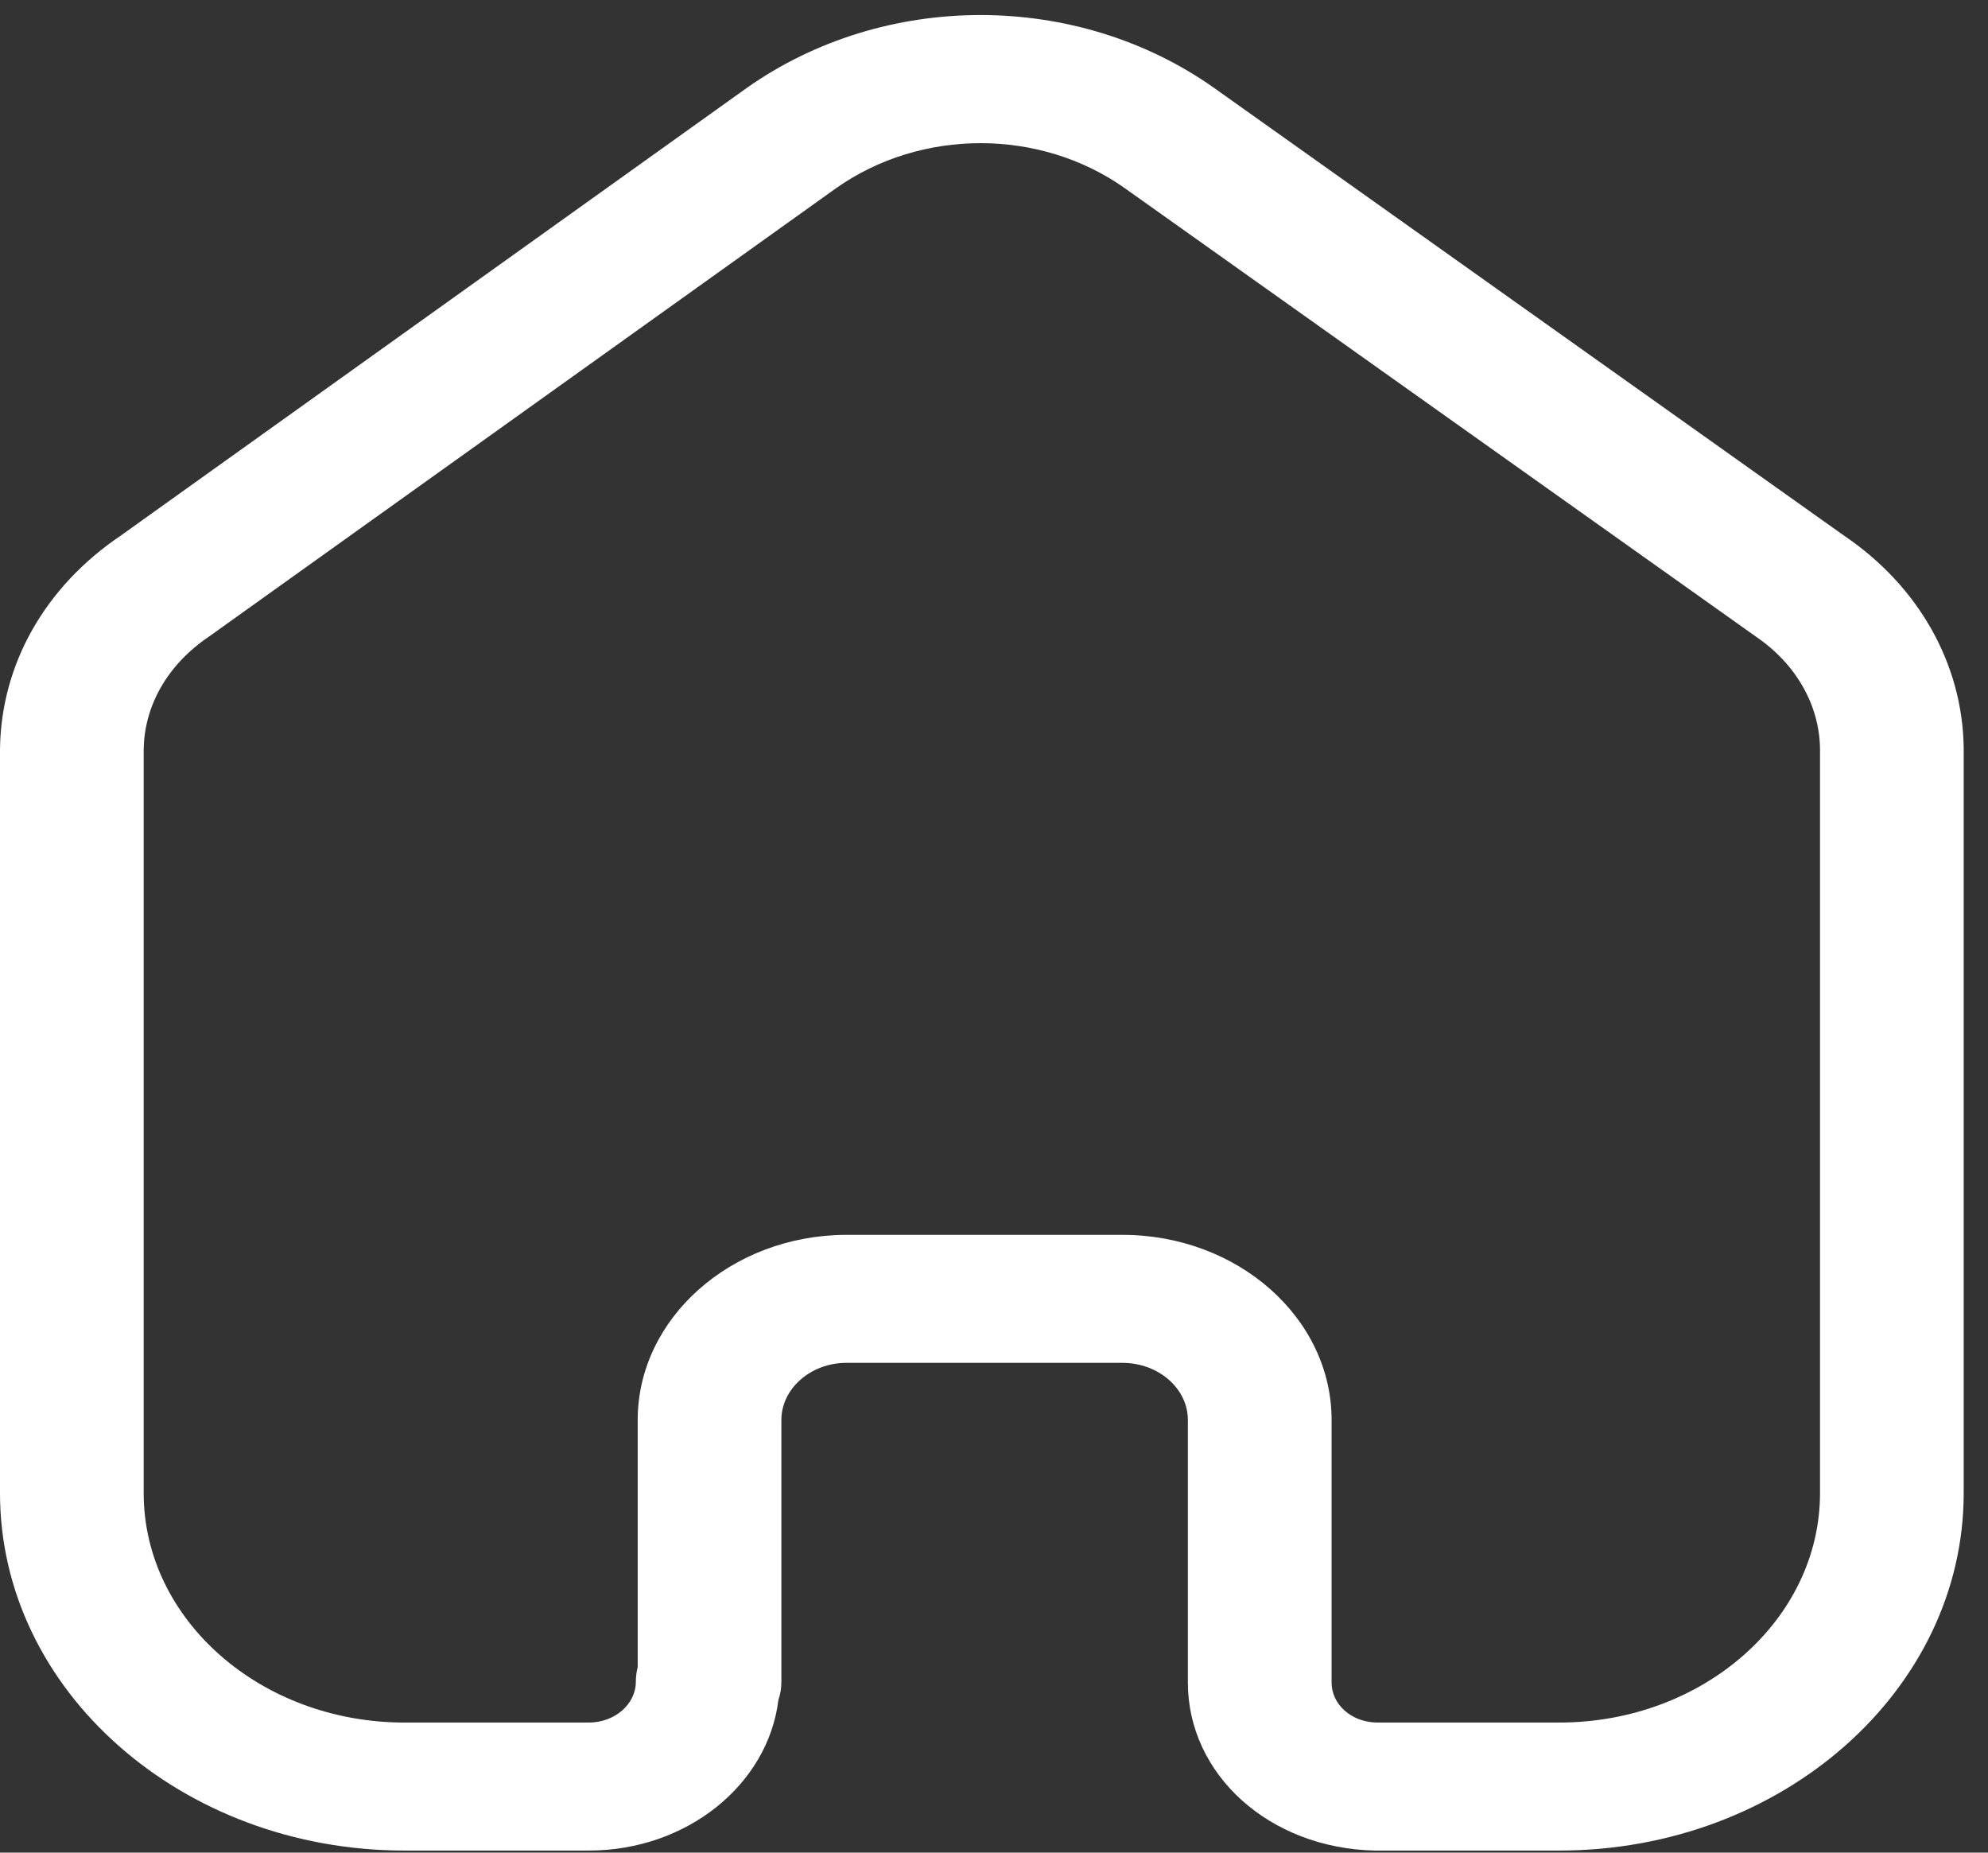 <svg width="44" height="41" viewBox="0 0 44 41" fill="none" xmlns="http://www.w3.org/2000/svg">
<rect x="0" y="0" width="44" height="41" fill="#333333" stroke="none"/>
<path fill-rule="evenodd" clip-rule="evenodd" d="M24.841 27.328C27.394 27.328 29.472 29.166 29.472 31.425V37.235C29.472 37.721 29.908 38.11 30.468 38.121H34.509C37.693 38.121 40.282 35.843 40.282 33.044V16.565C40.267 15.602 39.752 14.695 38.868 14.092L24.89 4.161C23.014 2.837 20.389 2.837 18.506 4.164L4.624 14.089C3.706 14.71 3.191 15.617 3.18 16.597V33.044C3.18 35.843 5.769 38.121 8.953 38.121H13.032C13.607 38.121 14.073 37.715 14.073 37.216C14.073 37.107 14.088 36.997 14.114 36.893V31.425C14.114 29.179 16.178 27.343 18.712 27.328H24.841ZM34.509 40.954H30.43C28.093 40.905 26.291 39.271 26.291 37.235V31.425C26.291 30.728 25.64 30.161 24.841 30.161H18.723C17.94 30.165 17.294 30.734 17.294 31.425V37.216C17.294 37.358 17.273 37.494 17.228 37.622C16.999 39.492 15.205 40.954 13.032 40.954H8.953C4.015 40.954 0 37.405 0 33.044V16.584C0.021 14.706 0.992 12.988 2.669 11.856L16.524 1.949C19.575 -0.205 23.826 -0.205 26.87 1.945L40.825 11.862C42.464 12.974 43.435 14.689 43.462 16.544V33.044C43.462 37.405 39.447 40.954 34.509 40.954Z" fill="white"/>
</svg>
